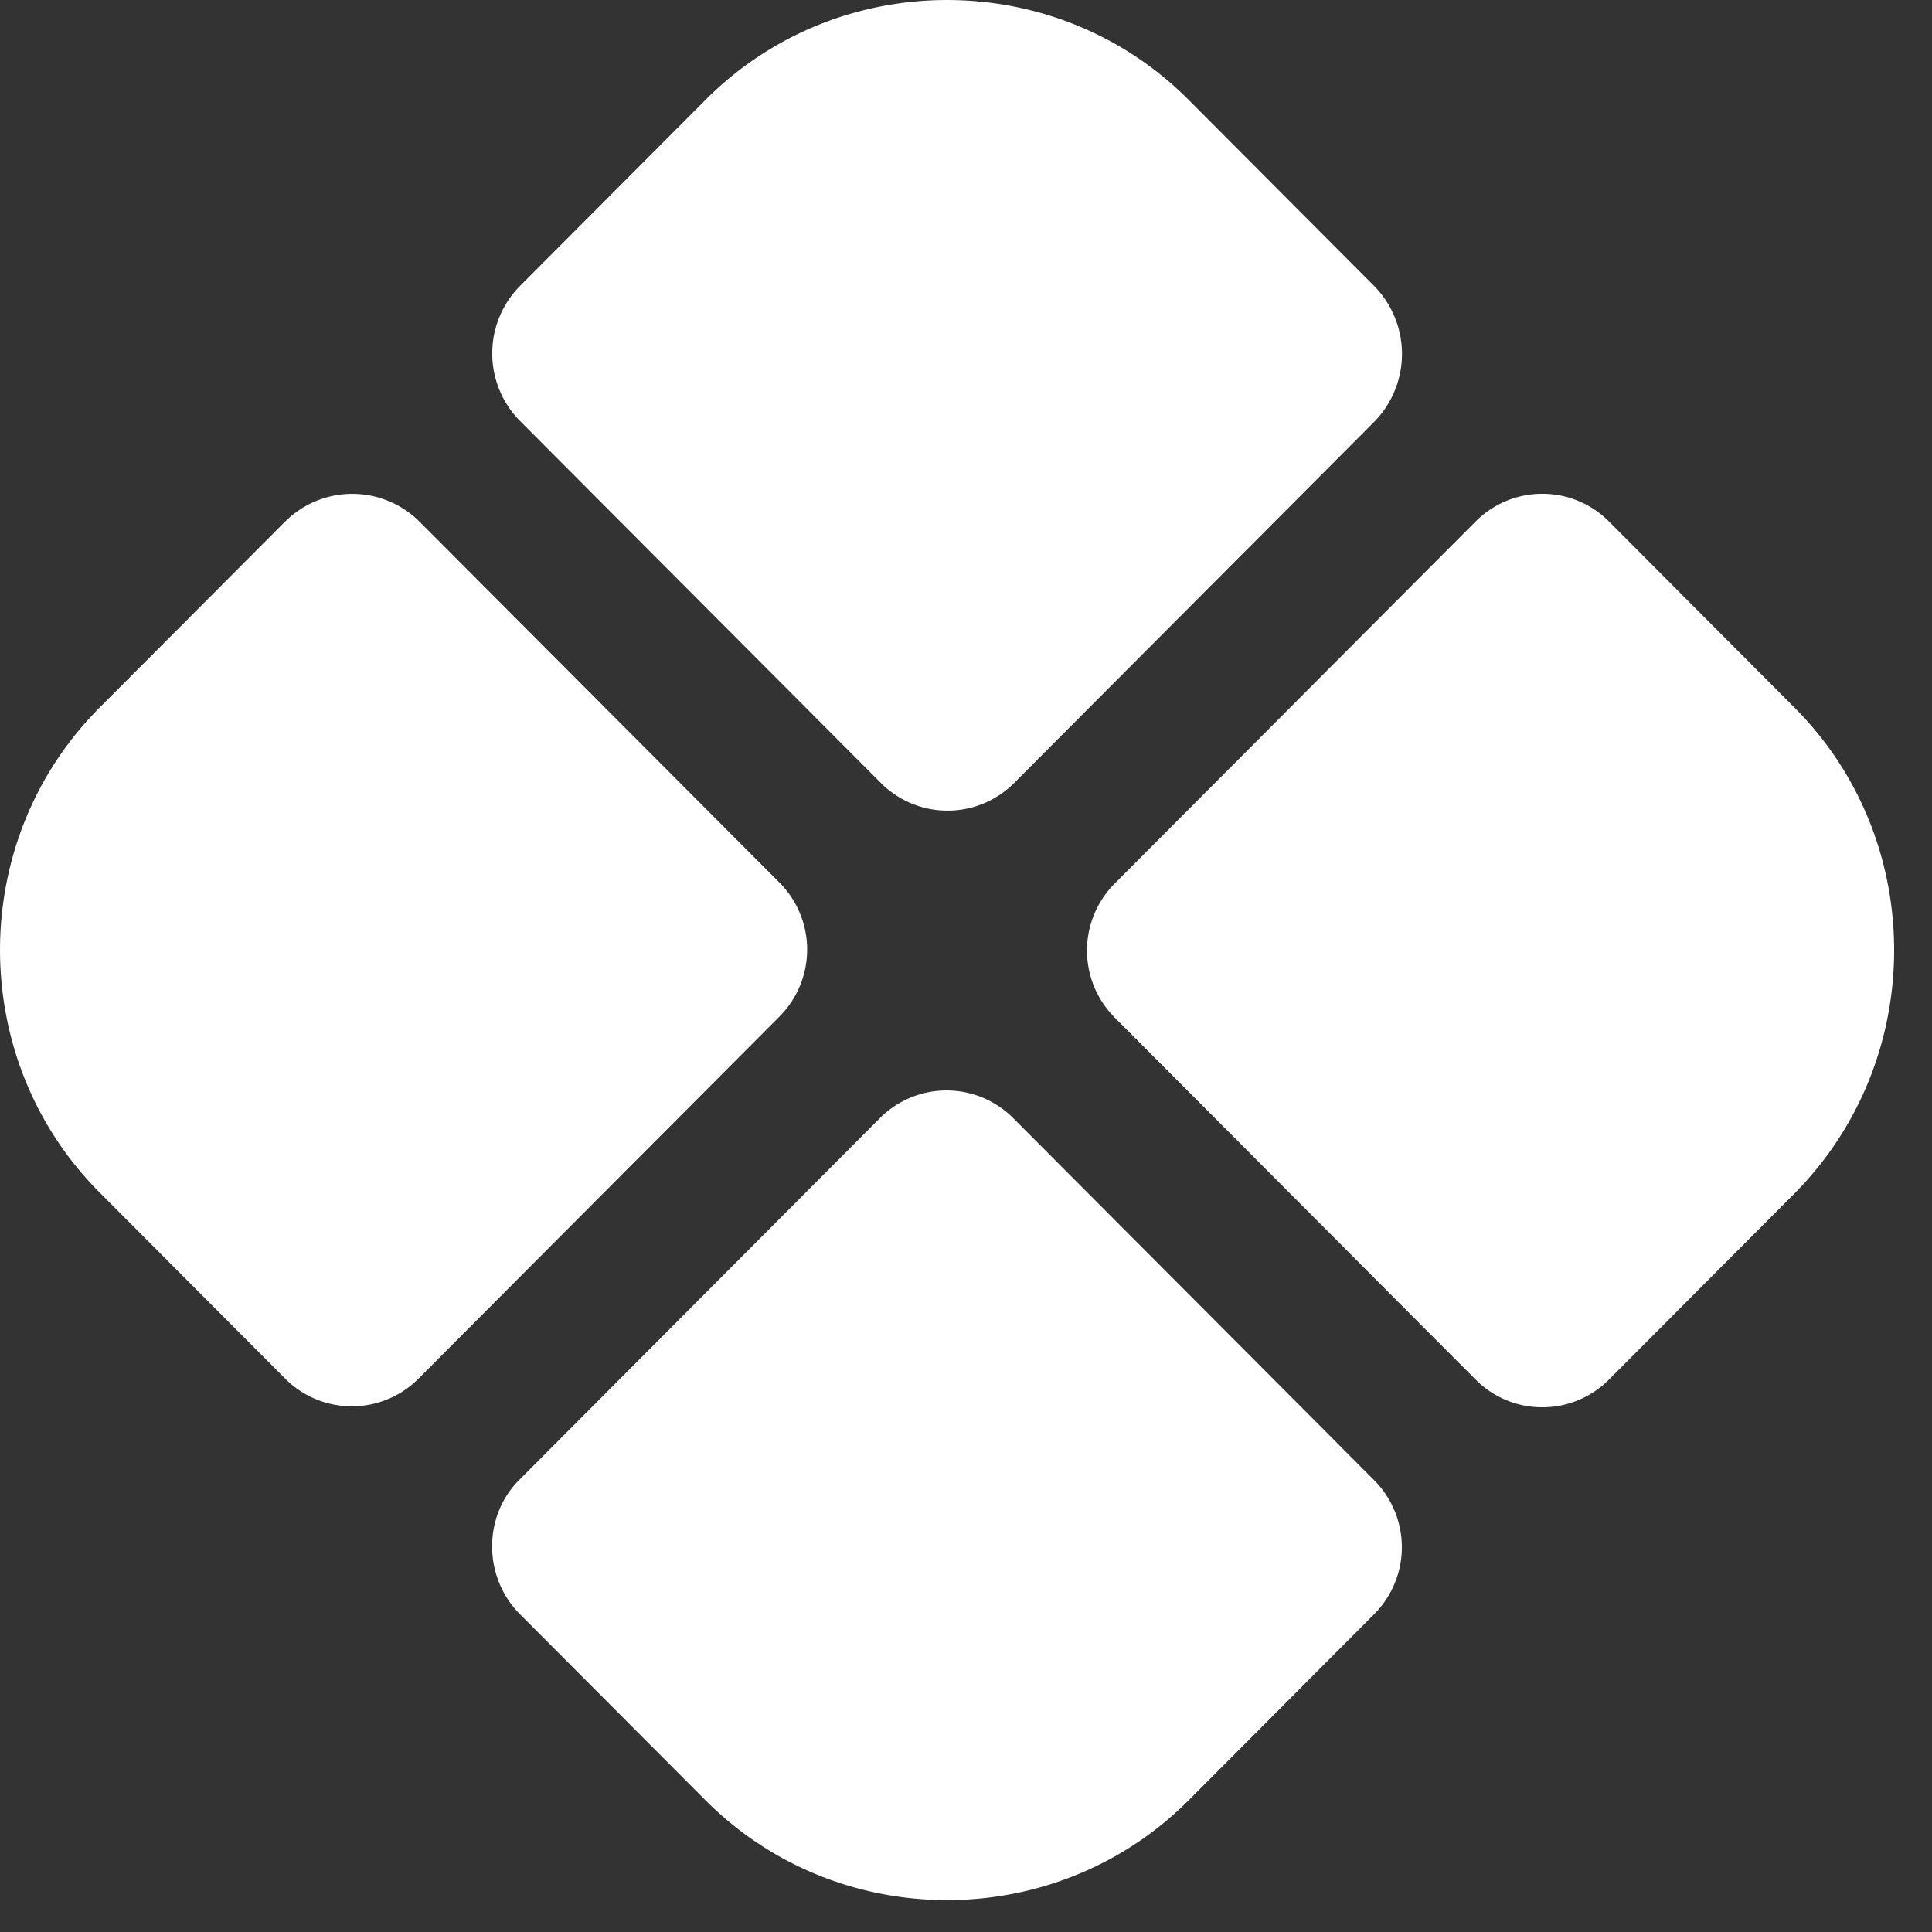 <svg width="34" height="34" fill="none" xmlns="http://www.w3.org/2000/svg"><rect width="100%" height="100%" fill="#333333" stroke="none"/><path d="m24.183 5.033-3.266-3.277c-2.334-2.341-6.167-2.341-8.5 0L9.15 5.033a1.689 1.689 0 0 0 0 2.374l6.35 6.37c.65.652 1.7.652 2.35 0l6.35-6.37a1.705 1.705 0 0 0-.017-2.374ZM5.017 9.179 1.75 12.456c-2.333 2.34-2.333 6.186 0 8.527l3.267 3.277c.65.652 1.7.652 2.35 0l6.35-6.37a1.67 1.67 0 0 0 0-2.358L7.383 9.18a1.676 1.676 0 0 0-2.366 0Zm26.566 3.277-3.266-3.277a1.656 1.656 0 0 0-2.35 0l-6.35 6.37a1.669 1.669 0 0 0 0 2.358l6.35 6.37c.65.652 1.7.652 2.35 0L31.583 21c2.334-2.358 2.334-6.203 0-8.544ZM9.15 28.407l3.267 3.276c2.333 2.341 6.166 2.341 8.5 0l3.266-3.276a1.67 1.67 0 0 0 0-2.358l-6.35-6.37a1.656 1.656 0 0 0-2.35 0l-6.35 6.37c-.633.635-.633 1.706.017 2.358Z" fill="#fff"/></svg>